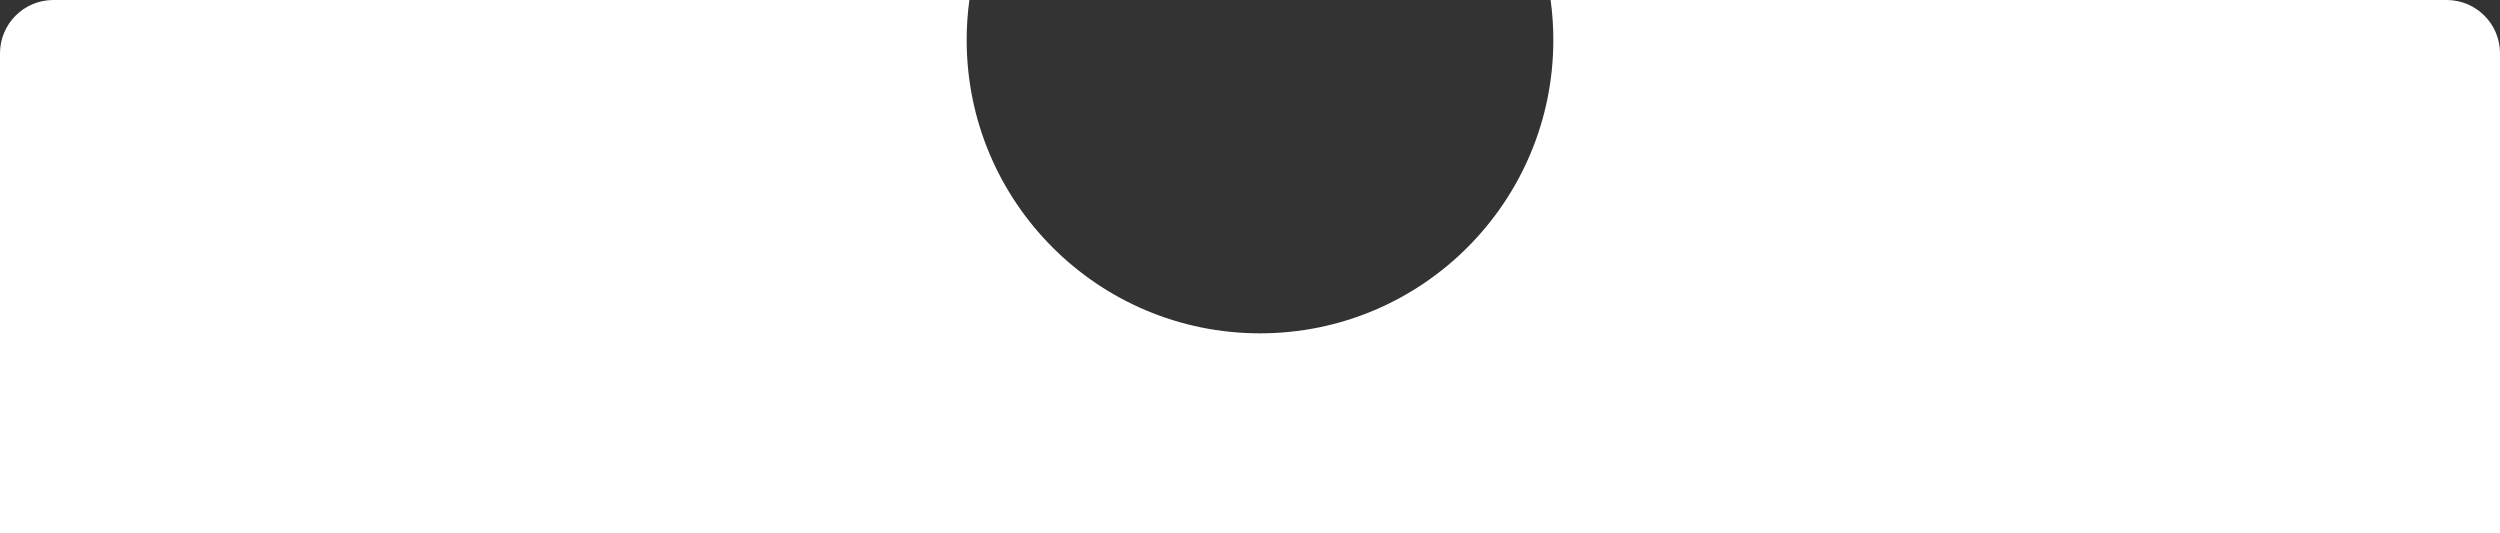 <svg xmlns="http://www.w3.org/2000/svg" viewBox="10 17 375 80">
  <rect x="10" y="17" width="375" height="80" fill="#333333" stroke="none"/>
  <path d="M199 67C223.301 67 243 47.3 243 23C243 20.965 242.862 18.962 242.594 17H377C381.418 17 385 20.582 385 25V97H10V25C10 20.582 13.582 17 18 17H155.406C155.138 18.962 155 20.965 155 23C155 47.3 174.699 67 199 67Z" fill="#FFFFFF"/>
</svg>